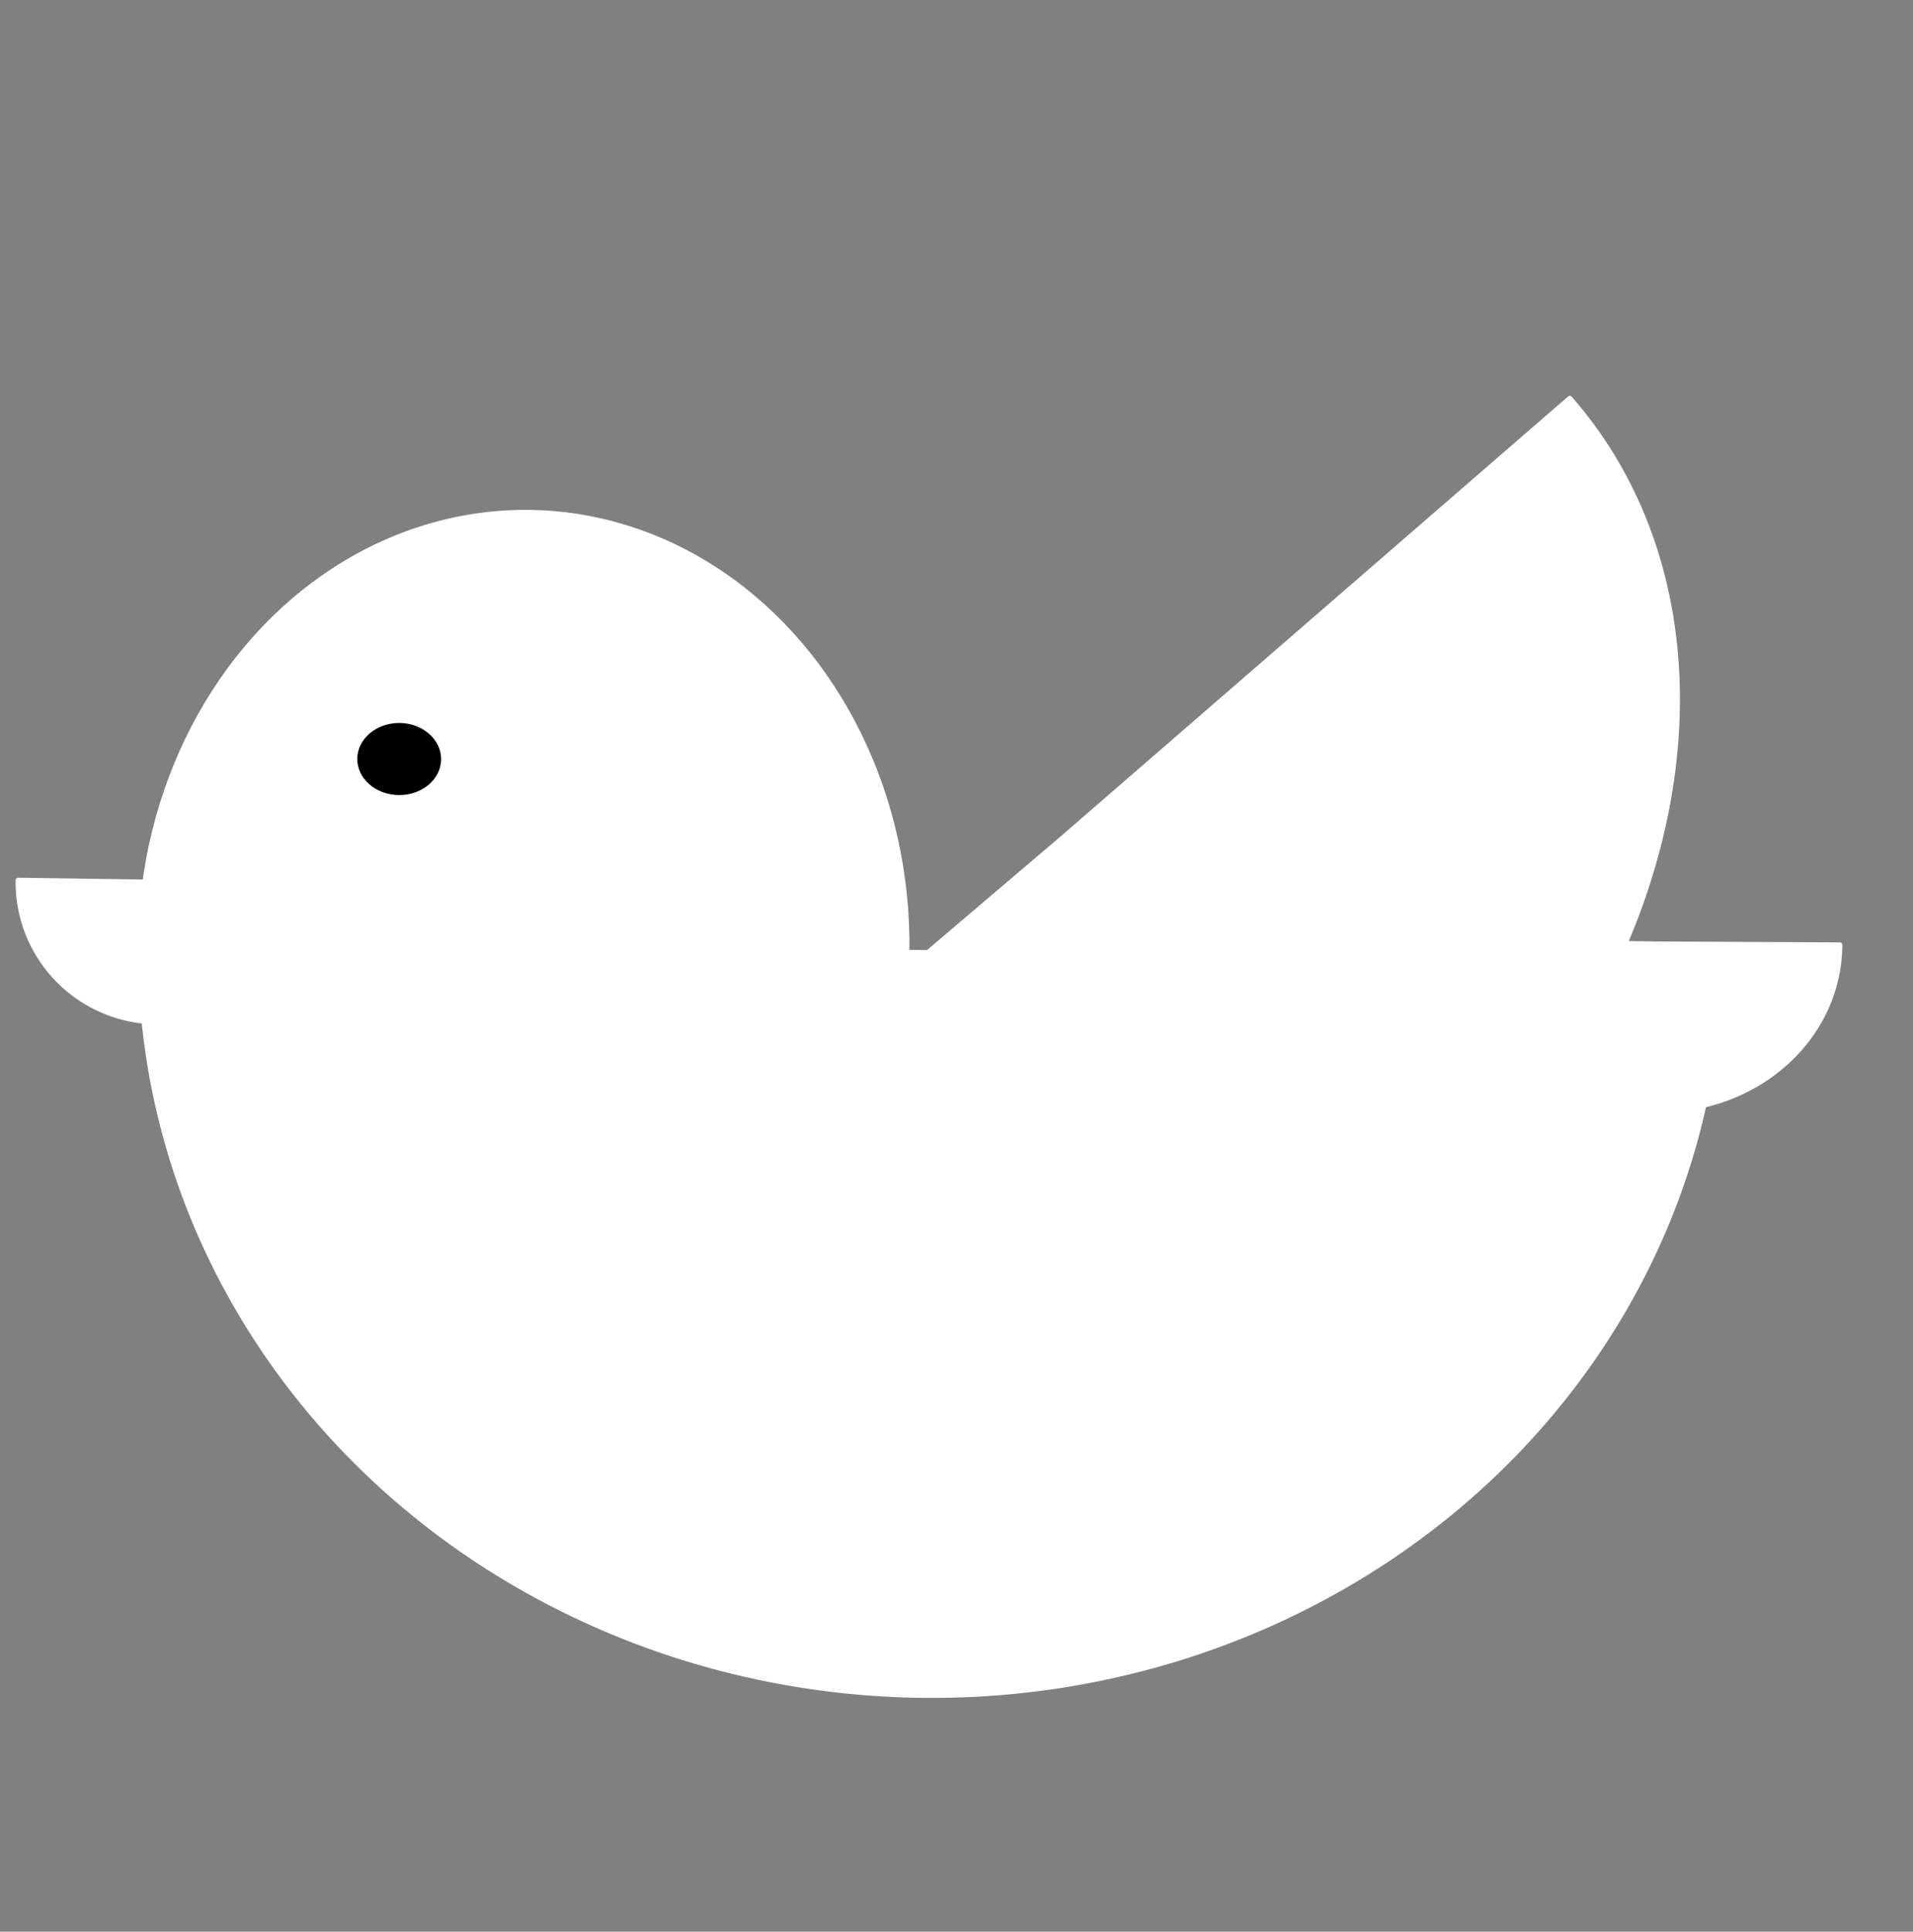 <svg version="1.1" viewBox="0.0 0.0 379.701 383.286" fill="none" stroke="none" stroke-linecap="square" stroke-miterlimit="10" xmlns:xlink="http://www.w3.org/1999/xlink" xmlns="http://www.w3.org/2000/svg"><rect x="0.0" y="0.0" width="379.701" height="383.286" fill="#808080" stroke="none"/><clipPath id="p.0"><path d="m0 0l379.701 0l0 383.286l-379.701 0l0 -383.286z" clip-rule="nonzero"/></clipPath><g clip-path="url(#p.0)"><path fill="#000000" fill-opacity="0.0" d="m0 0l379.701 0l0 383.286l-379.701 0z" fill-rule="evenodd"/><path fill="#ffffff" d="m341.472 189.823l0 0c-0.201 52.824 -30.465 101.454 -79.326 127.468c-48.861 26.014 -108.846 25.431 -157.227 -1.528c-48.381 -26.959 -77.759 -76.169 -77.003 -128.987l156.772 2.252z" fill-rule="evenodd"/><path stroke="#ffffff" stroke-width="1.0" stroke-linejoin="round" stroke-linecap="butt" d="m341.472 189.823l0 0c-0.201 52.824 -30.465 101.454 -79.326 127.468c-48.861 26.014 -108.846 25.431 -157.227 -1.528c-48.381 -26.959 -77.759 -76.169 -77.003 -128.987l156.772 2.252z" fill-rule="evenodd"/><path fill="#ffffff" d="m27.872 187.518l0 0c0.228 -30.879 15.016 -59.331 38.767 -74.589c23.751 -15.258 52.837 -14.99 76.248 0.703c23.411 15.693 37.57 44.413 37.119 75.289l-76.063 -1.055z" fill-rule="evenodd"/><path stroke="#ffffff" stroke-width="1.0" stroke-linejoin="round" stroke-linecap="butt" d="m27.872 187.518l0 0c0.228 -30.879 15.016 -59.331 38.767 -74.589c23.751 -15.258 52.837 -14.99 76.248 0.703c23.411 15.693 37.57 44.413 37.119 75.289l-76.063 -1.055z" fill-rule="evenodd"/><path fill="#ffffff" d="m311.575 79.041l0 0c24.74 28.196 28.252 70.987 9.206 112.142c-19.047 41.155 -57.735 74.371 -101.391 87.049c-43.656 12.678 -85.593 2.876 -109.903 -25.688l101.449 -86.283z" fill-rule="evenodd"/><path stroke="#ffffff" stroke-width="1.0" stroke-linejoin="round" stroke-linecap="butt" d="m311.575 79.041l0 0c24.74 28.196 28.252 70.987 9.206 112.142c-19.047 41.155 -57.735 74.371 -101.391 87.049c-43.656 12.678 -85.593 2.876 -109.903 -25.688l101.449 -86.283z" fill-rule="evenodd"/><path fill="#ffffff" d="m59.16 175.192c-0.048 9.928 -5.421 19.071 -14.083 23.966c-8.662 4.895 -19.289 4.794 -27.856 -0.265c-8.567 -5.059 -13.764 -14.303 -13.623 -24.23l27.78 0.394z" fill-rule="evenodd"/><path stroke="#ffffff" stroke-width="1.0" stroke-linejoin="round" stroke-linecap="butt" d="m59.16 175.192c-0.048 9.928 -5.421 19.071 -14.083 23.966c-8.662 4.895 -19.289 4.794 -27.856 -0.265c-8.567 -5.059 -13.764 -14.303 -13.623 -24.23l27.78 0.394z" fill-rule="evenodd"/><path fill="#ffffff" d="m365.175 187.492l0 0c-0.033 11.828 -6.971 22.716 -18.186 28.538c-11.215 5.822 -24.991 5.687 -36.107 -0.353c-11.116 -6.04 -17.873 -17.062 -17.709 -28.889l36.0 0.52z" fill-rule="evenodd"/><path stroke="#ffffff" stroke-width="1.0" stroke-linejoin="round" stroke-linecap="butt" d="m365.175 187.492l0 0c-0.033 11.828 -6.971 22.716 -18.186 28.538c-11.215 5.822 -24.991 5.687 -36.107 -0.353c-11.116 -6.04 -17.873 -17.062 -17.709 -28.889l36.0 0.52z" fill-rule="evenodd"/><path fill="#000000" d="m70.417 150.513l0 0c0.052 -4.227 4.043 -7.611 8.913 -7.559l0 0c4.871 0.052 8.777 3.521 8.724 7.748l0 0c-0.052 4.227 -4.043 7.611 -8.913 7.559l0 0c-4.871 -0.052 -8.777 -3.521 -8.724 -7.748z" fill-rule="evenodd"/><path stroke="#ffffff" stroke-width="1.0" stroke-linejoin="round" stroke-linecap="butt" d="m70.417 150.513l0 0c0.052 -4.227 4.043 -7.611 8.913 -7.559l0 0c4.871 0.052 8.777 3.521 8.724 7.748l0 0c-0.052 4.227 -4.043 7.611 -8.913 7.559l0 0c-4.871 -0.052 -8.777 -3.521 -8.724 -7.748z" fill-rule="evenodd"/></g></svg>
